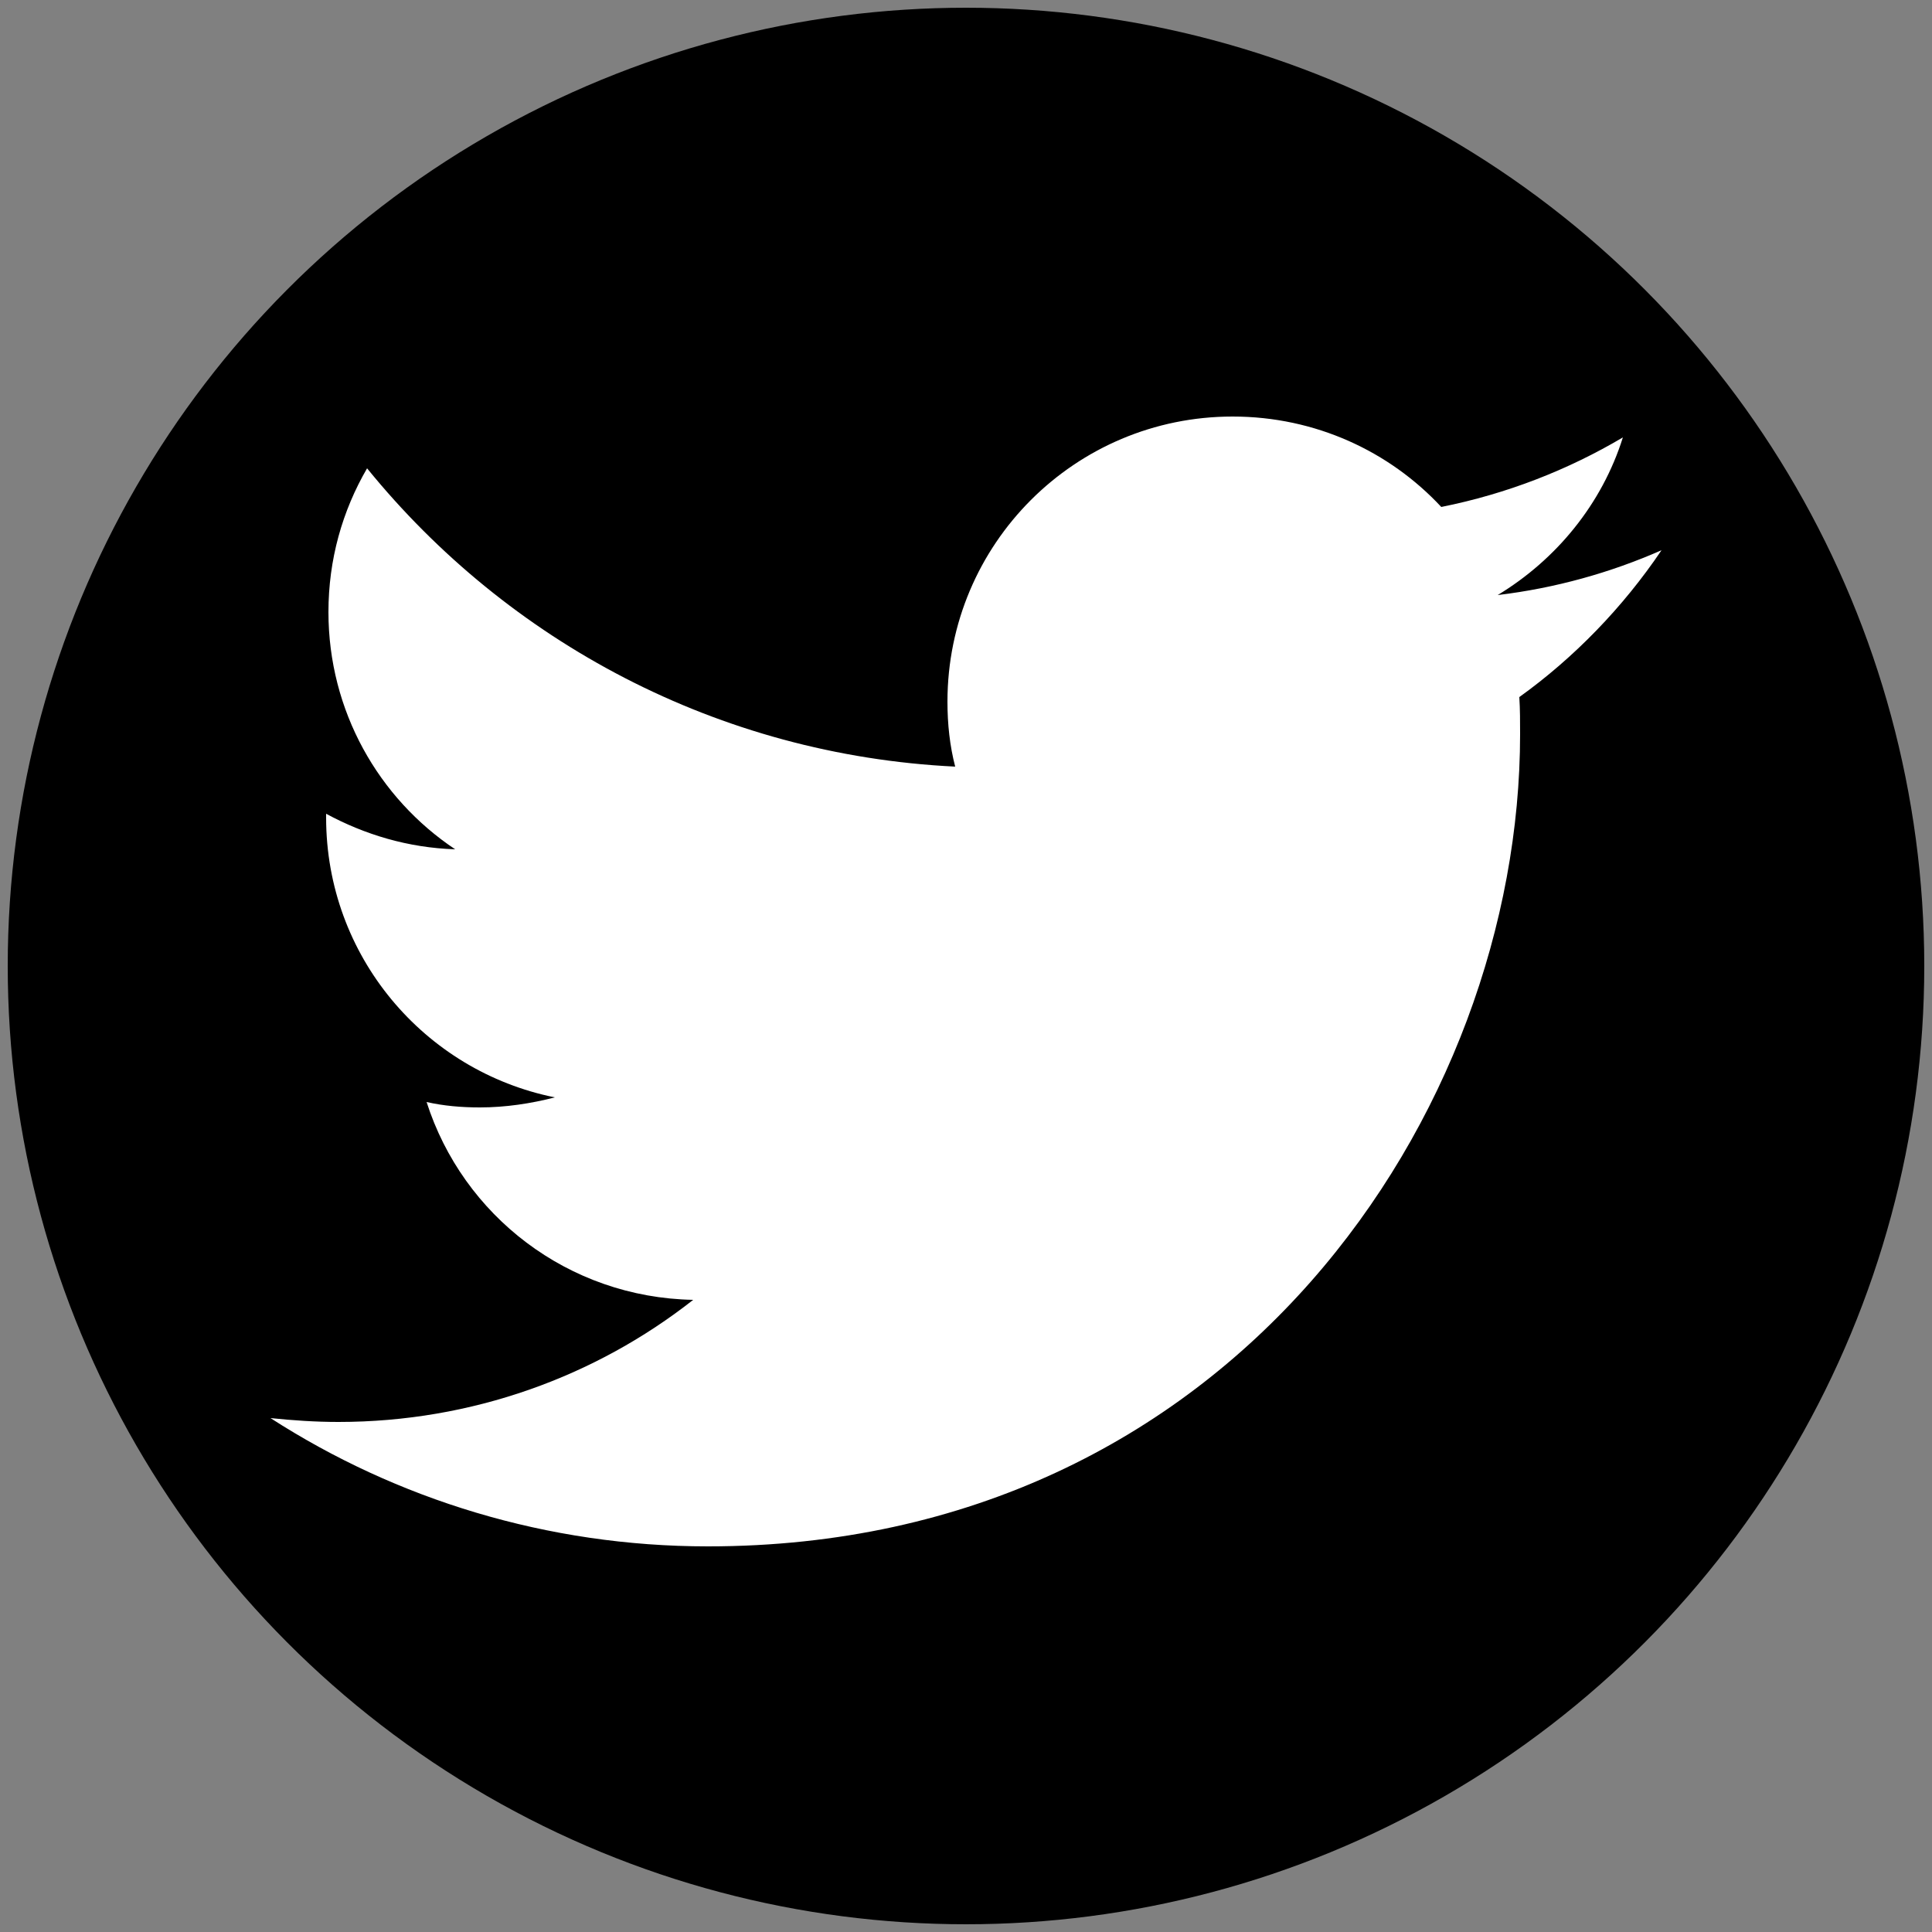<?xml version="1.0" encoding="utf-8"?>
<!-- Generator: Adobe Illustrator 24.1.3, SVG Export Plug-In . SVG Version: 6.00 Build 0)  -->
<svg version="1.1" id="Layer_1" xmlns="http://www.w3.org/2000/svg" xmlns:xlink="http://www.w3.org/1999/xlink" x="0px" y="0px"
	 viewBox="0 0 250 250" style="enable-background:new 0 0 250 250;" xml:space="preserve">
<rect x="0" y="0" width="250" height="250" fill="#808080" stroke="none"/>
<style type="text/css">
	.st0{fill:#FFFFFF;}
</style>
<circle cx="125" cy="125" r="124"/>
<g>
	<path class="st0" d="M215,71.2c-6.6,2.9-13.7,4.9-21.2,5.8c7.6-4.6,13.5-11.8,16.2-20.4c-7.1,4.2-15,7.3-23.5,9
		c-6.7-7.2-16.3-11.7-27-11.7c-20.4,0-36.9,16.5-36.9,36.9c0,2.9,0.3,5.7,1,8.4C92.9,97.7,65.7,83,47.5,60.6c-3.2,5.5-5,11.8-5,18.6
		c0,12.8,6.5,24.1,16.4,30.7c-6.1-0.2-11.7-1.9-16.7-4.6c0,0.2,0,0.3,0,0.5c0,17.9,12.7,32.8,29.6,36.2c-3.1,0.8-6.4,1.3-9.7,1.3
		c-2.4,0-4.7-0.2-6.9-0.7c4.7,14.7,18.3,25.3,34.5,25.6c-12.6,9.9-28.6,15.8-45.9,15.8c-3,0-5.9-0.2-8.8-0.5
		c16.3,10.5,35.8,16.6,56.6,16.6c67.9,0,105.1-56.3,105.1-105.1c0-1.6,0-3.2-0.1-4.8C203.7,85.1,210,78.6,215,71.2L215,71.2z
		 M215,71.2"/>
</g>
</svg>
